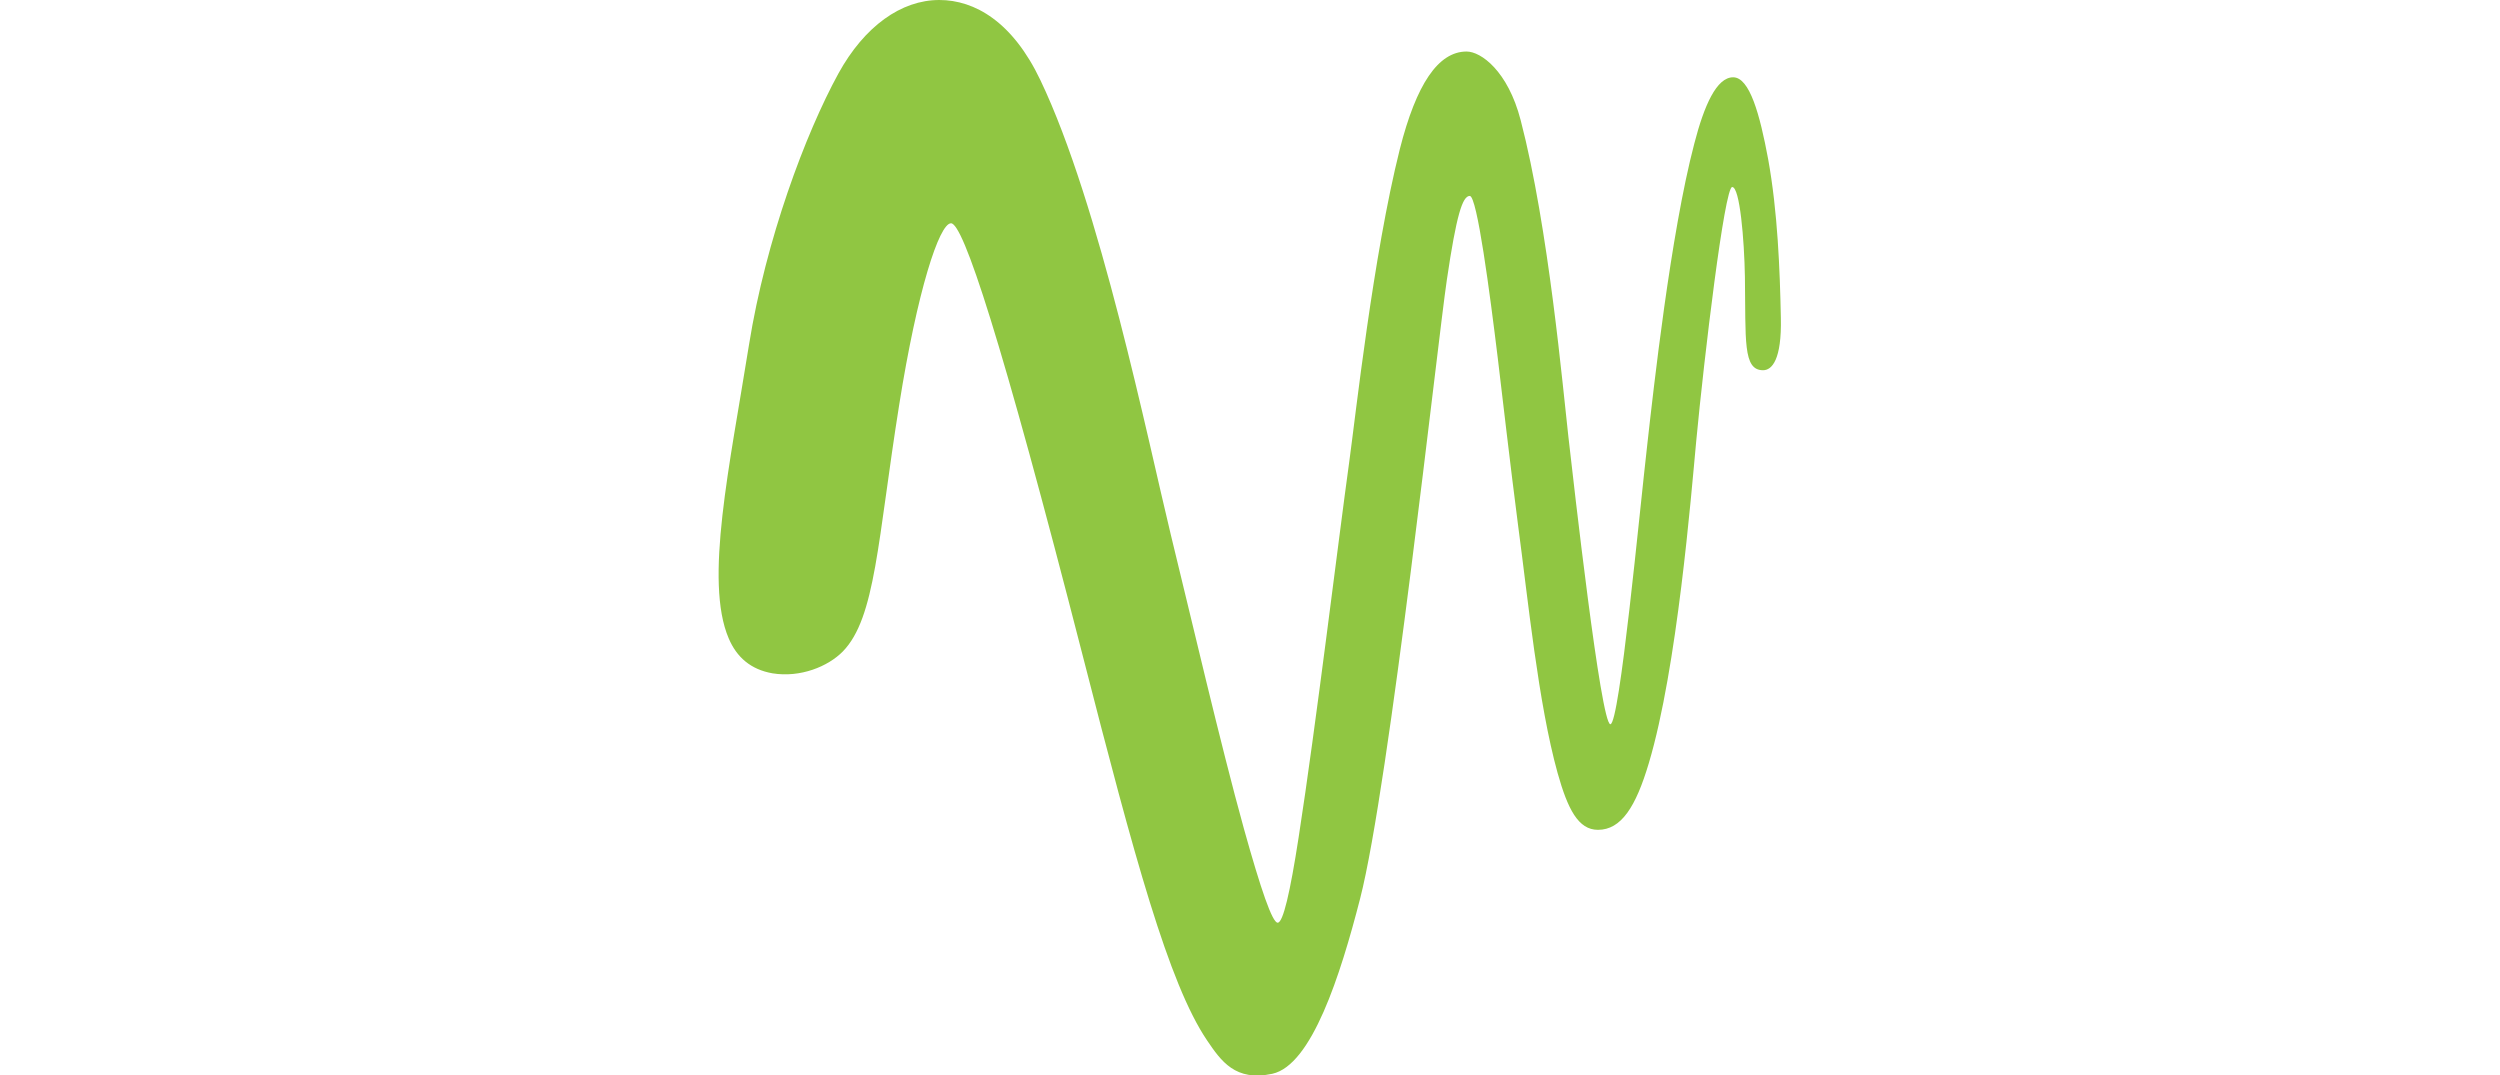 <?xml version="1.0" encoding="utf-8"?>
<!-- Generator: Adobe Illustrator 25.1.0, SVG Export Plug-In . SVG Version: 6.00 Build 0)  -->
<svg version="1.1" id="Layer_1" xmlns="http://www.w3.org/2000/svg" xmlns:xlink="http://www.w3.org/1999/xlink" x="0px" y="0px"
	 viewBox="0 0 786 338" style="enable-background:new 0 0 786 338;" xml:space="preserve">
<style type="text/css">
	.st0{fill-rule:evenodd;clip-rule:evenodd;fill:#90C642;}
</style>
<path class="st0" d="M295.3,0c11.2,0,23.1,6.9,31.8,25.2c18.7,39.1,33.7,112.8,41,142.9c6.2,25.3,15.6,65.8,23,92.5
	c5.3,19,8.9,29.5,10.6,29.5c1.7,0,3.9-9.4,6.6-26.9c5.4-34.8,12.5-93.4,15.9-118c2-14.5,7.5-64.8,15.9-98.3
	c5.2-20.5,12.1-30.7,21-30.7c4.5,0,13,6.1,17,21.6c8.8,33.7,13.3,84.7,15,99.5c1.7,14.9,10.2,90.4,13.2,90.4
	c2.9,0,9.1-66.2,11.7-88.8c1.8-15.9,7.2-65.3,14.7-93.8c3.1-12,7-20.8,12.2-20.8c5.2,0,8.4,11.7,11,25.7c3,16.5,3.7,34.9,4,49.9
	c0.3,13.2-2.8,16.5-5.6,16.5c-6.4,0-5.4-9.5-5.7-29.3c-0.2-11.8-1.6-28.3-4-28.3c-2.4,0-8.8,53.3-11.3,79.8
	c-1.6,17.1-6,71.5-14.9,101.3c-4.1,13.8-8.7,21-16,21c-6.2,0-9.5-6.5-12.7-17.9c-6.1-22-9.3-54.6-12.4-77.7
	c-2.5-19.3-5.1-41.9-6.4-52.7c-2.5-20.5-6.5-51-8.8-51c-2.3,0-4.2,6-7.2,26.3c-3,20.3-18.1,159-27.3,194.7
	c-6.2,24.1-15.2,52.3-27.6,55c-11.6,2.5-16.1-4-20.5-10.5c-12.1-17.9-22.9-57.8-39-120.6c-26-101.3-37.7-136.3-41.5-136.3
	c-3.7,0-10.6,21.2-16.3,57.1c-6.8,42.7-7.4,66.9-17.7,77.5c-4.7,4.8-13.4,8.3-22.1,6.9c-6.9-1.2-11.3-5.1-13.8-11
	c-7.7-18,0.3-54.2,6.4-92.4c5.3-33,17.7-66.2,28.1-85.2C271.8,8.2,283.4,0,295.3,0z"/>
</svg>
